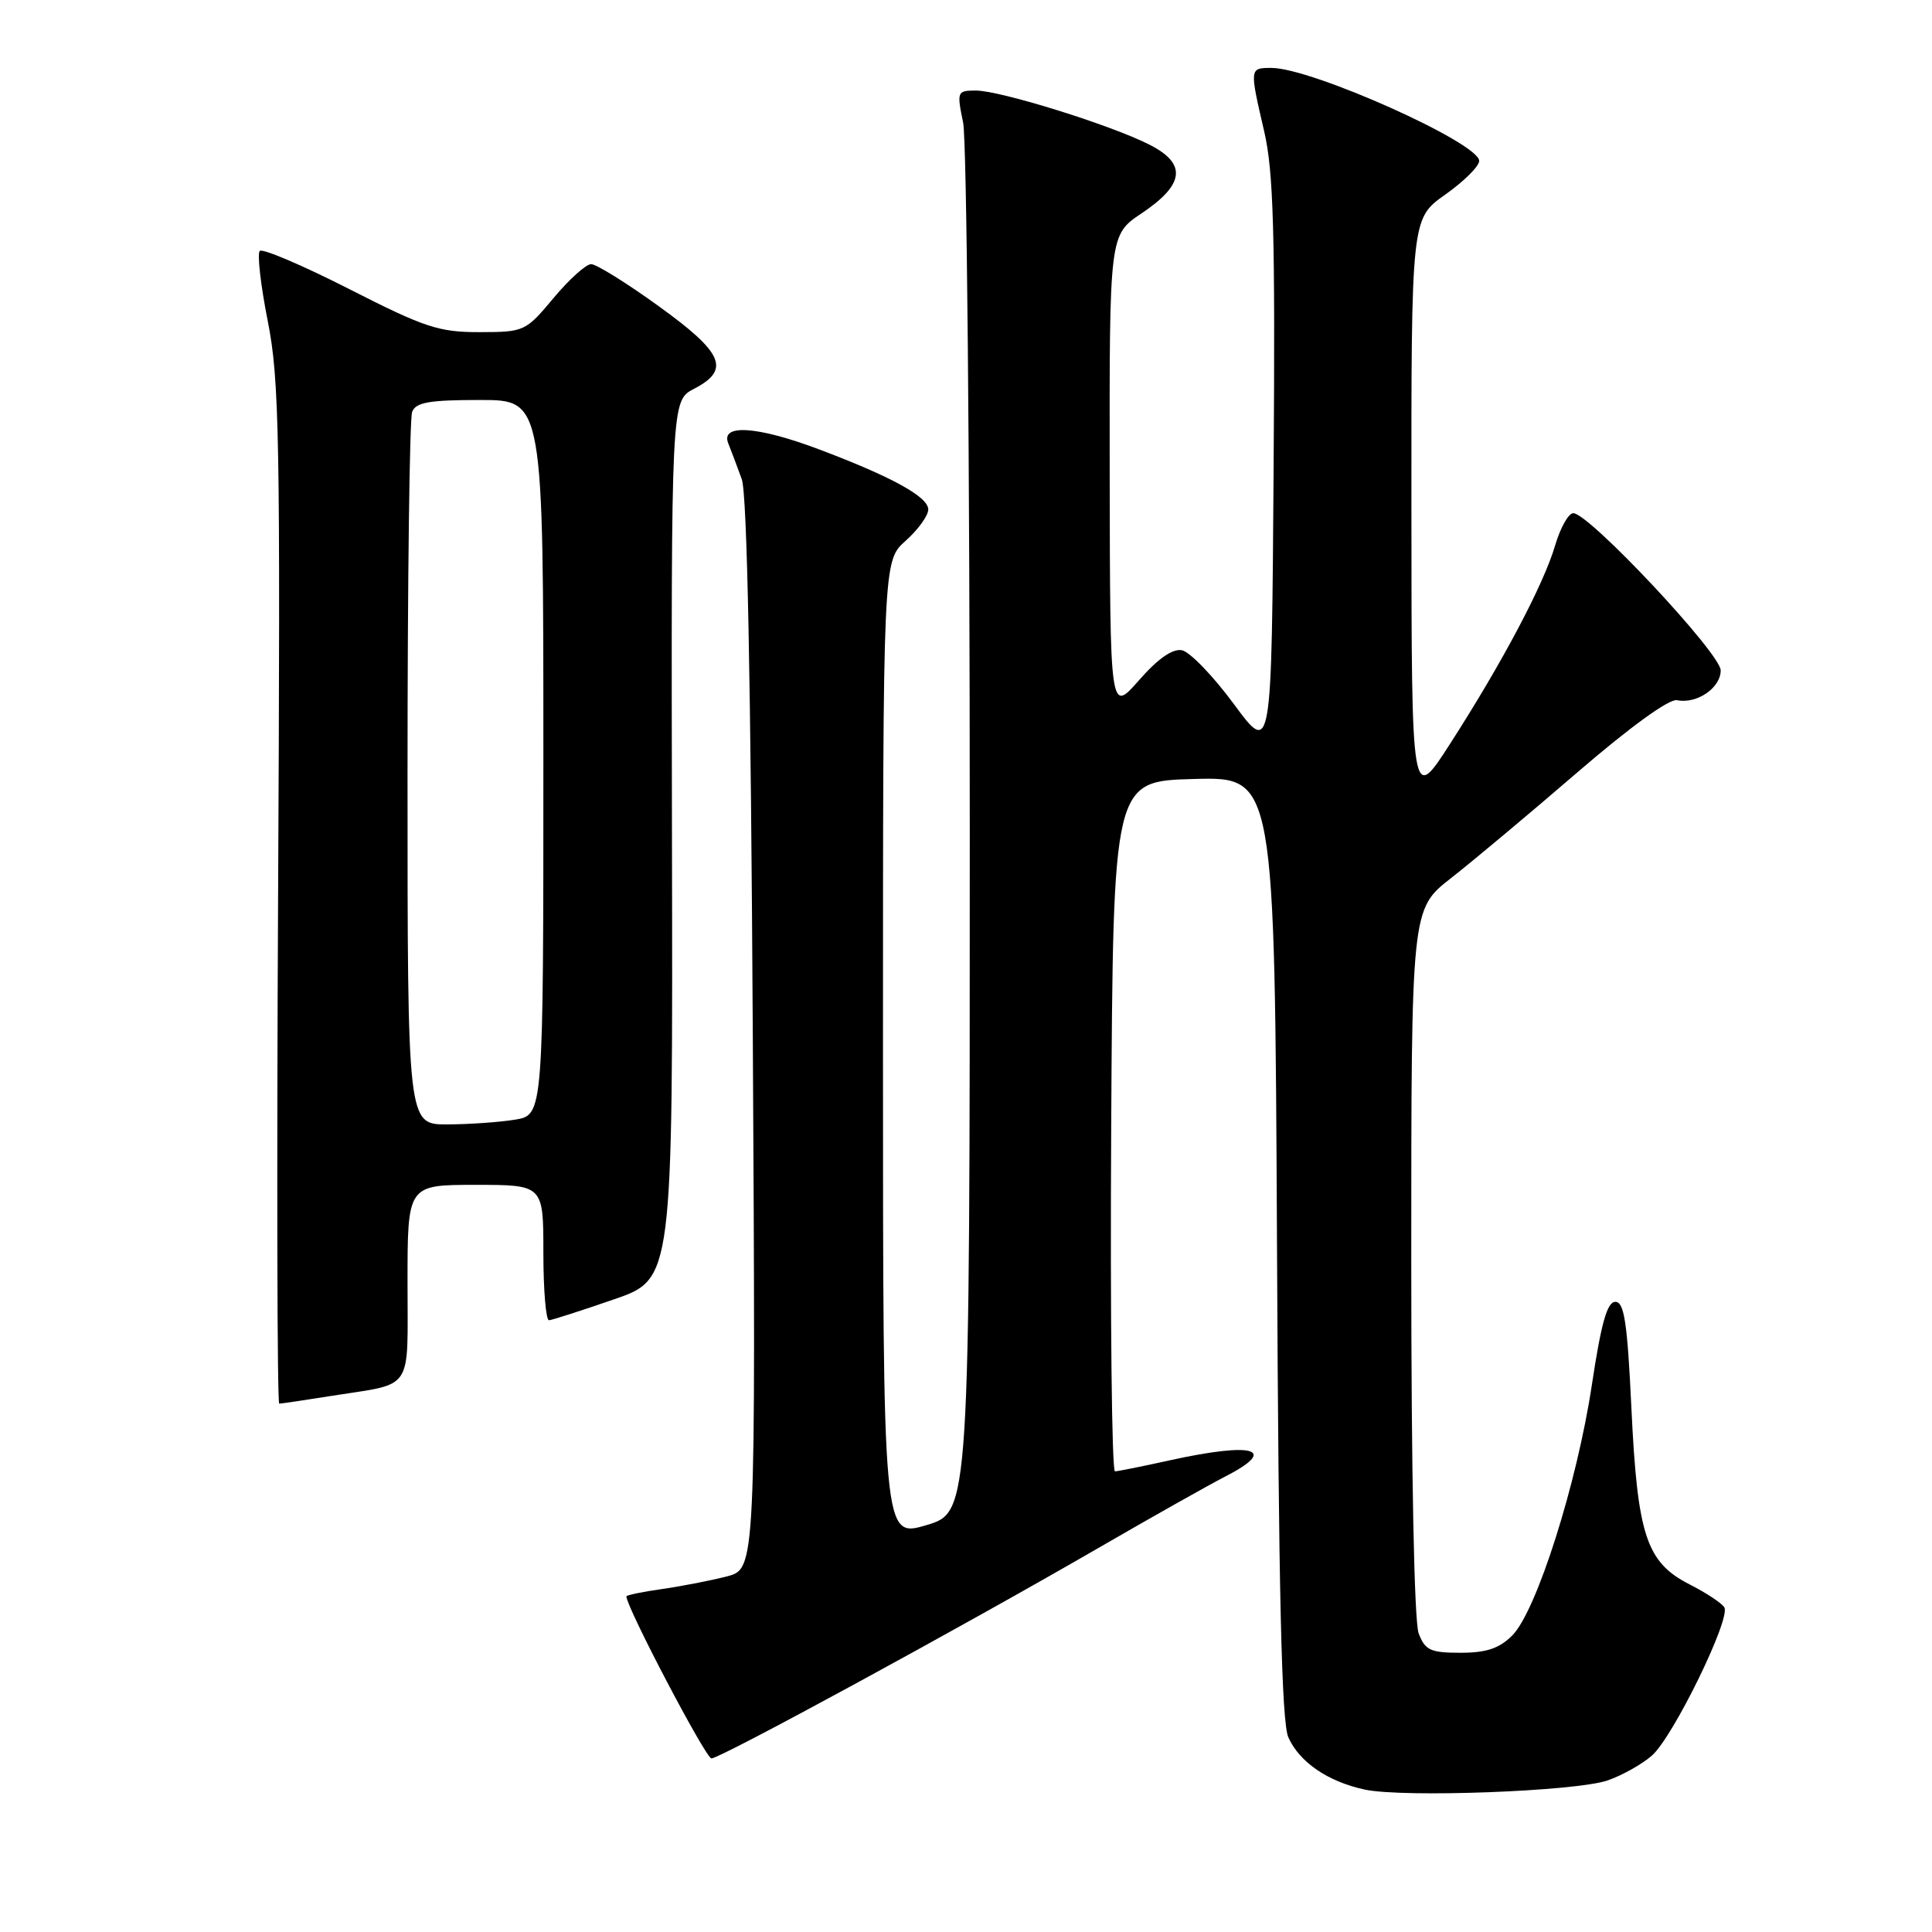 <?xml version="1.0" encoding="UTF-8" standalone="no"?>
<!DOCTYPE svg PUBLIC "-//W3C//DTD SVG 1.1//EN" "http://www.w3.org/Graphics/SVG/1.1/DTD/svg11.dtd" >
<svg xmlns="http://www.w3.org/2000/svg" xmlns:xlink="http://www.w3.org/1999/xlink" version="1.1" viewBox="0 0 256 256">
 <g >
 <path fill="currentColor"
d=" M 213.00 235.92 C 214.93 235.26 217.58 233.77 218.90 232.61 C 221.72 230.12 229.38 214.43 228.48 212.98 C 228.14 212.42 226.06 211.05 223.86 209.93 C 218.14 207.01 216.97 203.44 216.17 186.59 C 215.63 175.23 215.22 172.50 214.04 172.50 C 212.96 172.50 212.17 175.29 210.93 183.50 C 208.96 196.60 203.59 213.50 200.38 216.71 C 198.66 218.43 196.95 219.00 193.52 219.00 C 189.54 219.00 188.83 218.67 187.98 216.43 C 187.39 214.90 187.00 195.09 187.00 167.17 C 187.00 120.47 187.00 120.47 192.25 116.37 C 195.14 114.11 202.68 107.80 209.00 102.35 C 215.95 96.36 221.17 92.57 222.20 92.78 C 224.83 93.32 228.00 91.16 228.00 88.83 C 228.00 86.60 210.56 68.00 208.47 68.00 C 207.84 68.00 206.76 69.91 206.07 72.25 C 204.56 77.41 199.10 87.74 192.18 98.50 C 187.04 106.50 187.04 106.50 187.02 67.73 C 187.00 28.96 187.00 28.96 191.50 25.79 C 193.97 24.04 196.00 22.03 196.00 21.32 C 196.00 18.94 173.80 9.00 168.48 9.00 C 165.56 9.00 165.56 8.99 167.51 17.40 C 168.75 22.73 168.98 30.86 168.76 62.00 C 168.50 100.08 168.50 100.08 163.50 93.30 C 160.75 89.57 157.65 86.36 156.61 86.16 C 155.37 85.92 153.42 87.28 150.91 90.15 C 147.09 94.50 147.09 94.50 147.04 62.82 C 147.00 31.13 147.00 31.13 151.25 28.28 C 156.98 24.44 157.30 21.70 152.31 19.17 C 147.21 16.57 132.54 12.00 129.32 12.00 C 126.82 12.00 126.77 12.12 127.62 16.25 C 128.10 18.59 128.50 60.97 128.50 110.44 C 128.50 200.38 128.50 200.38 122.75 202.09 C 117.00 203.79 117.00 203.79 117.00 139.06 C 117.00 74.33 117.00 74.33 120.00 71.66 C 121.65 70.19 123.00 68.32 123.00 67.51 C 123.00 65.83 118.16 63.17 108.47 59.52 C 100.32 56.46 95.44 56.14 96.50 58.75 C 96.89 59.71 97.69 61.85 98.29 63.50 C 99.00 65.50 99.49 90.16 99.75 137.19 C 100.14 207.88 100.14 207.88 96.32 208.88 C 94.22 209.42 90.36 210.18 87.75 210.55 C 85.14 210.92 83.00 211.36 83.00 211.53 C 83.00 212.96 93.52 233.00 94.27 233.00 C 95.44 233.00 127.16 215.75 145.50 205.14 C 152.65 201.00 160.19 196.76 162.25 195.70 C 169.49 192.01 166.26 191.02 155.00 193.50 C 151.43 194.29 148.16 194.95 147.74 194.96 C 147.32 194.98 147.10 174.41 147.24 149.25 C 147.50 103.50 147.50 103.50 158.21 103.22 C 168.91 102.93 168.91 102.93 169.21 165.22 C 169.42 211.10 169.82 228.21 170.71 230.20 C 172.18 233.50 175.96 236.08 180.84 237.13 C 185.96 238.22 208.78 237.37 213.00 235.92 Z  M 44.00 184.95 C 54.92 183.22 54.00 184.60 54.00 169.93 C 54.00 157.00 54.00 157.00 63.00 157.00 C 72.00 157.00 72.00 157.00 72.00 166.00 C 72.00 170.95 72.34 174.97 72.75 174.94 C 73.16 174.91 77.02 173.67 81.33 172.18 C 89.16 169.49 89.16 169.49 89.04 111.29 C 88.93 53.09 88.93 53.09 91.96 51.52 C 96.83 49.00 95.87 46.76 87.28 40.57 C 83.04 37.50 79.01 35.00 78.33 35.00 C 77.65 35.00 75.41 37.02 73.34 39.50 C 69.65 43.92 69.47 44.00 63.54 44.01 C 58.16 44.02 56.28 43.40 46.29 38.31 C 40.12 35.17 34.78 32.89 34.42 33.25 C 34.06 33.61 34.54 37.79 35.48 42.55 C 37.02 50.31 37.16 58.05 36.85 118.60 C 36.66 155.67 36.73 186.00 37.00 185.99 C 37.27 185.99 40.42 185.52 44.00 184.95 Z  M 54.00 102.58 C 54.00 77.05 54.27 55.45 54.61 54.58 C 55.09 53.31 56.88 53.00 63.61 53.00 C 72.00 53.00 72.00 53.00 72.00 100.37 C 72.00 147.74 72.00 147.74 68.25 148.36 C 66.19 148.70 62.14 148.98 59.25 148.99 C 54.00 149.00 54.00 149.00 54.00 102.58 Z "/>
</g>
</svg>